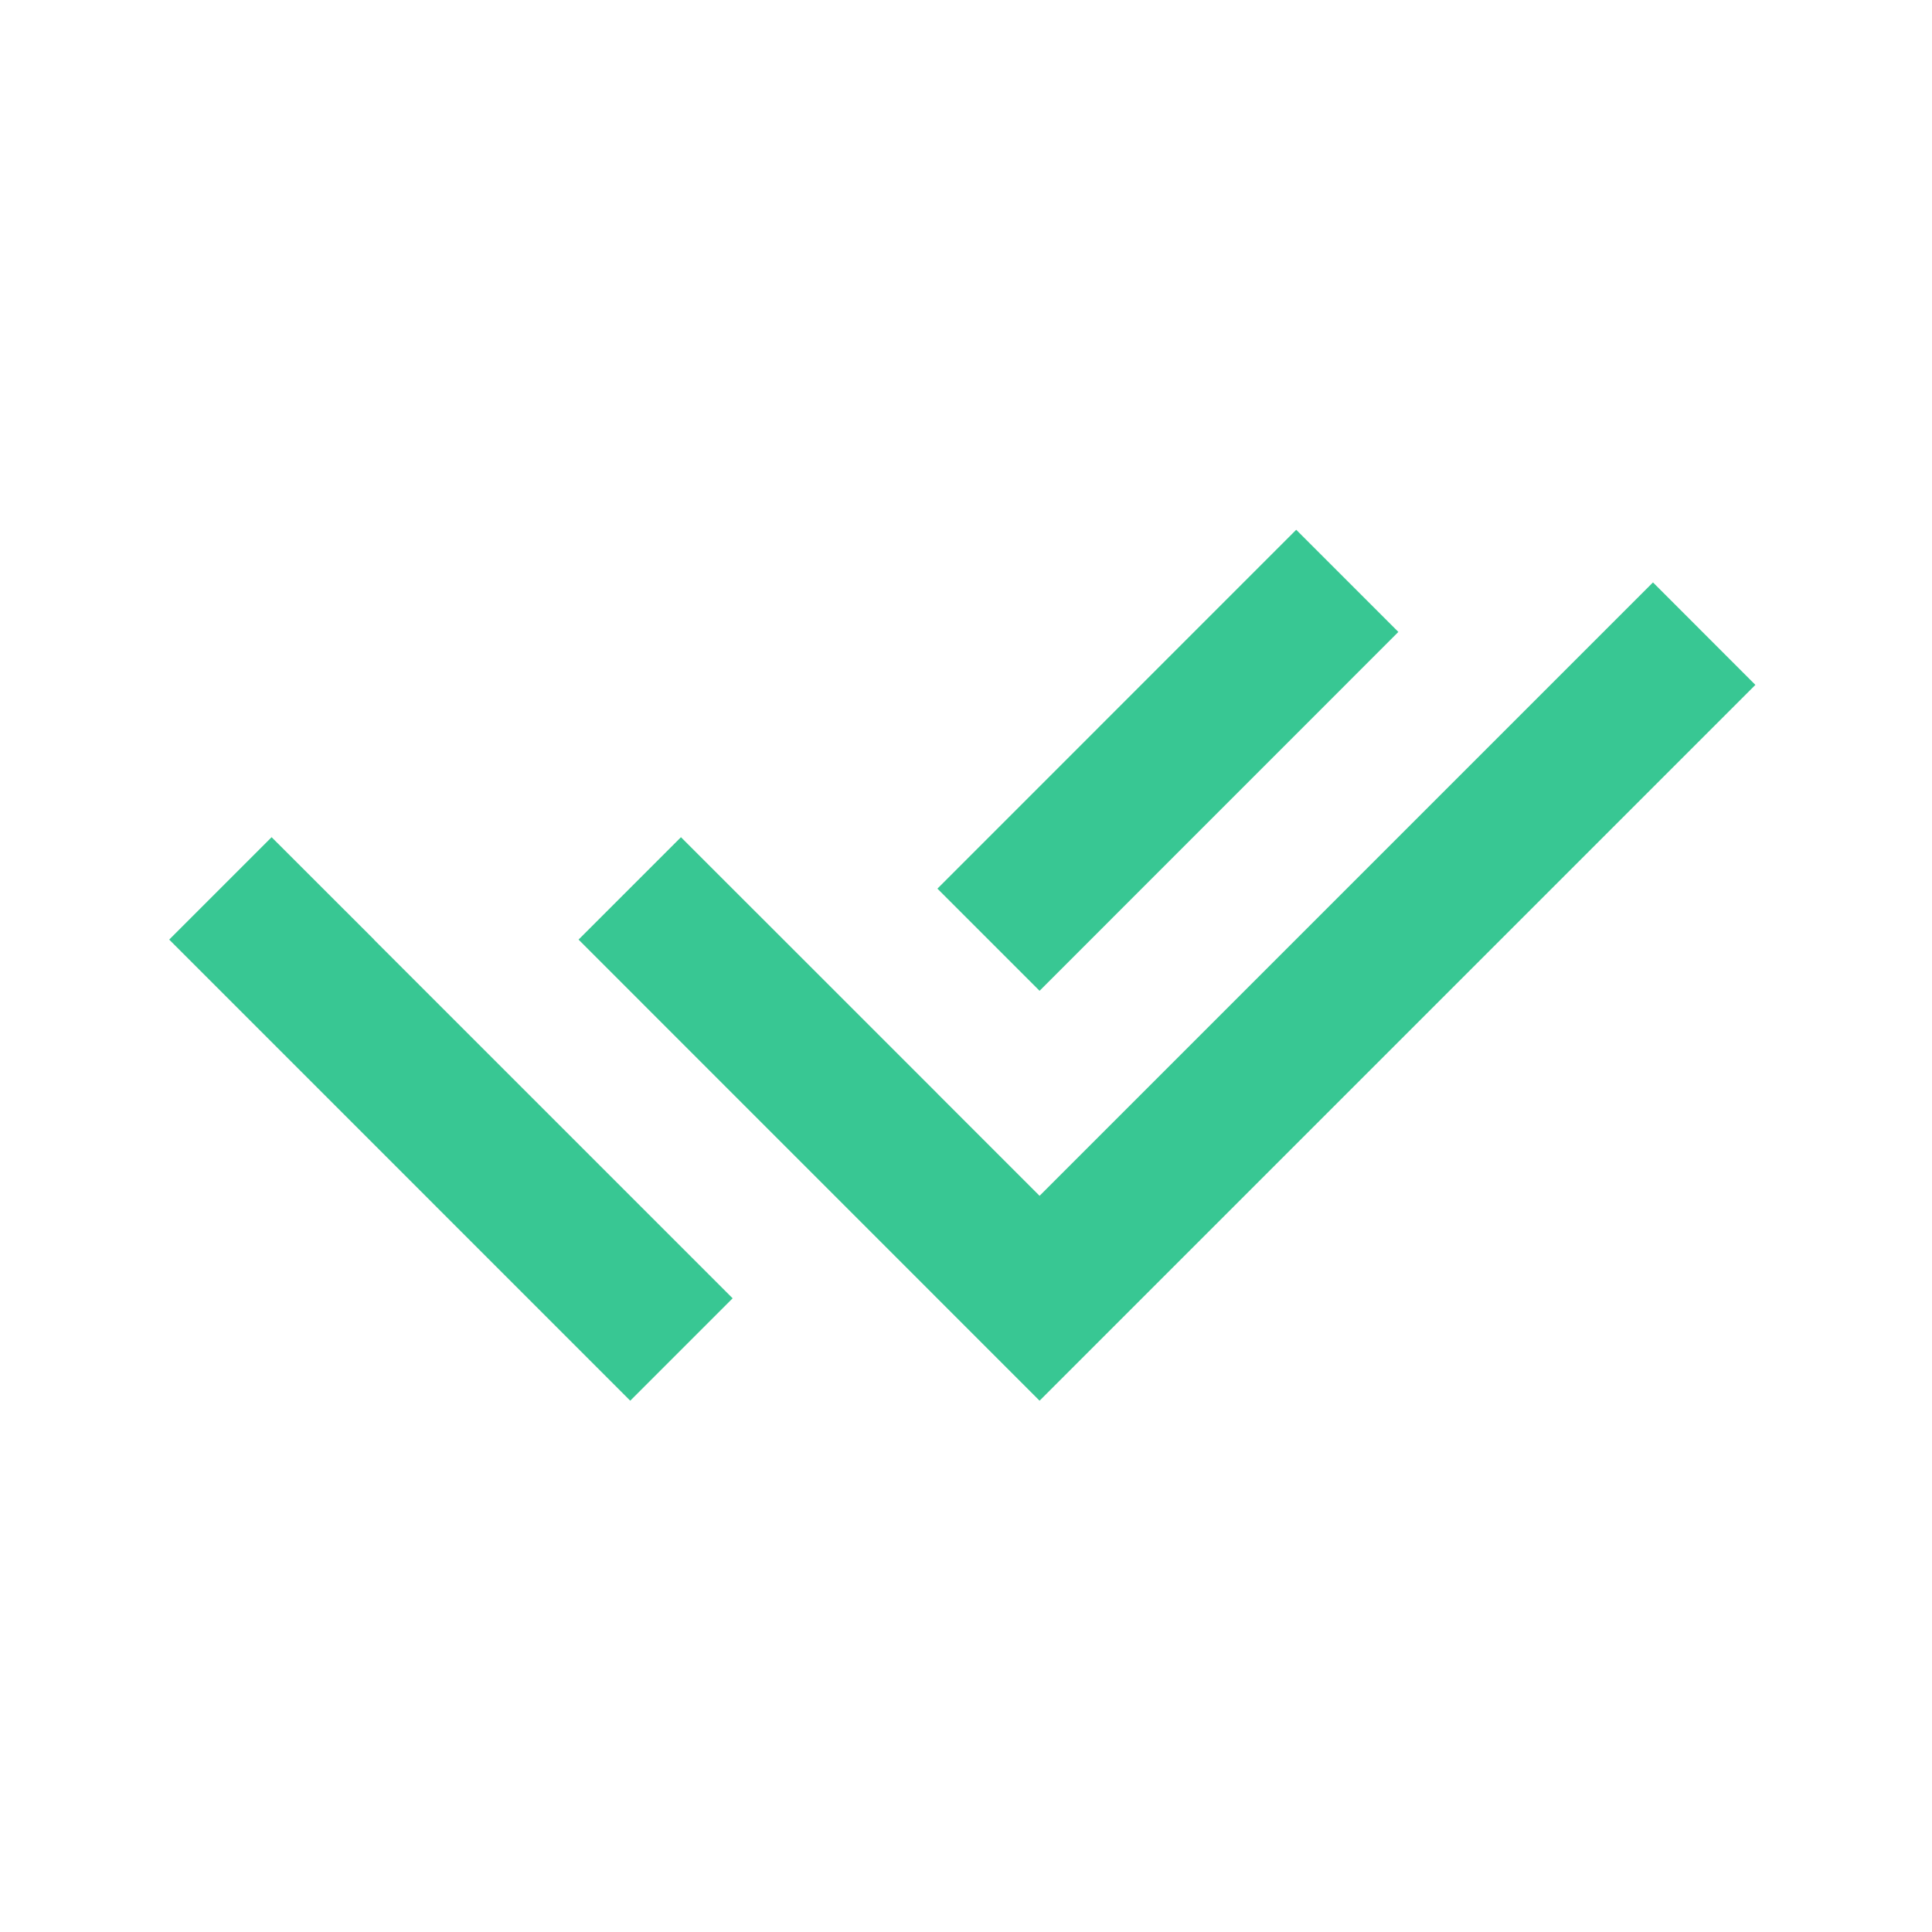 <svg width="24" height="24" viewBox="0 0 24 24" fill="none" xmlns="http://www.w3.org/2000/svg">
<path d="M11.643 13.584L12.914 14.855L20.534 7.235L21.806 8.508L12.914 17.4L7.187 11.672L8.459 10.4L10.372 12.312L11.643 13.583V13.584ZM11.645 11.039L16.102 6.581L17.371 7.85L12.914 12.308L11.645 11.039ZM9.101 16.128L7.829 17.4L2.102 11.672L3.374 10.4L4.646 11.671L4.645 11.672L9.101 16.128Z" fill="#38C793"/>
</svg>
